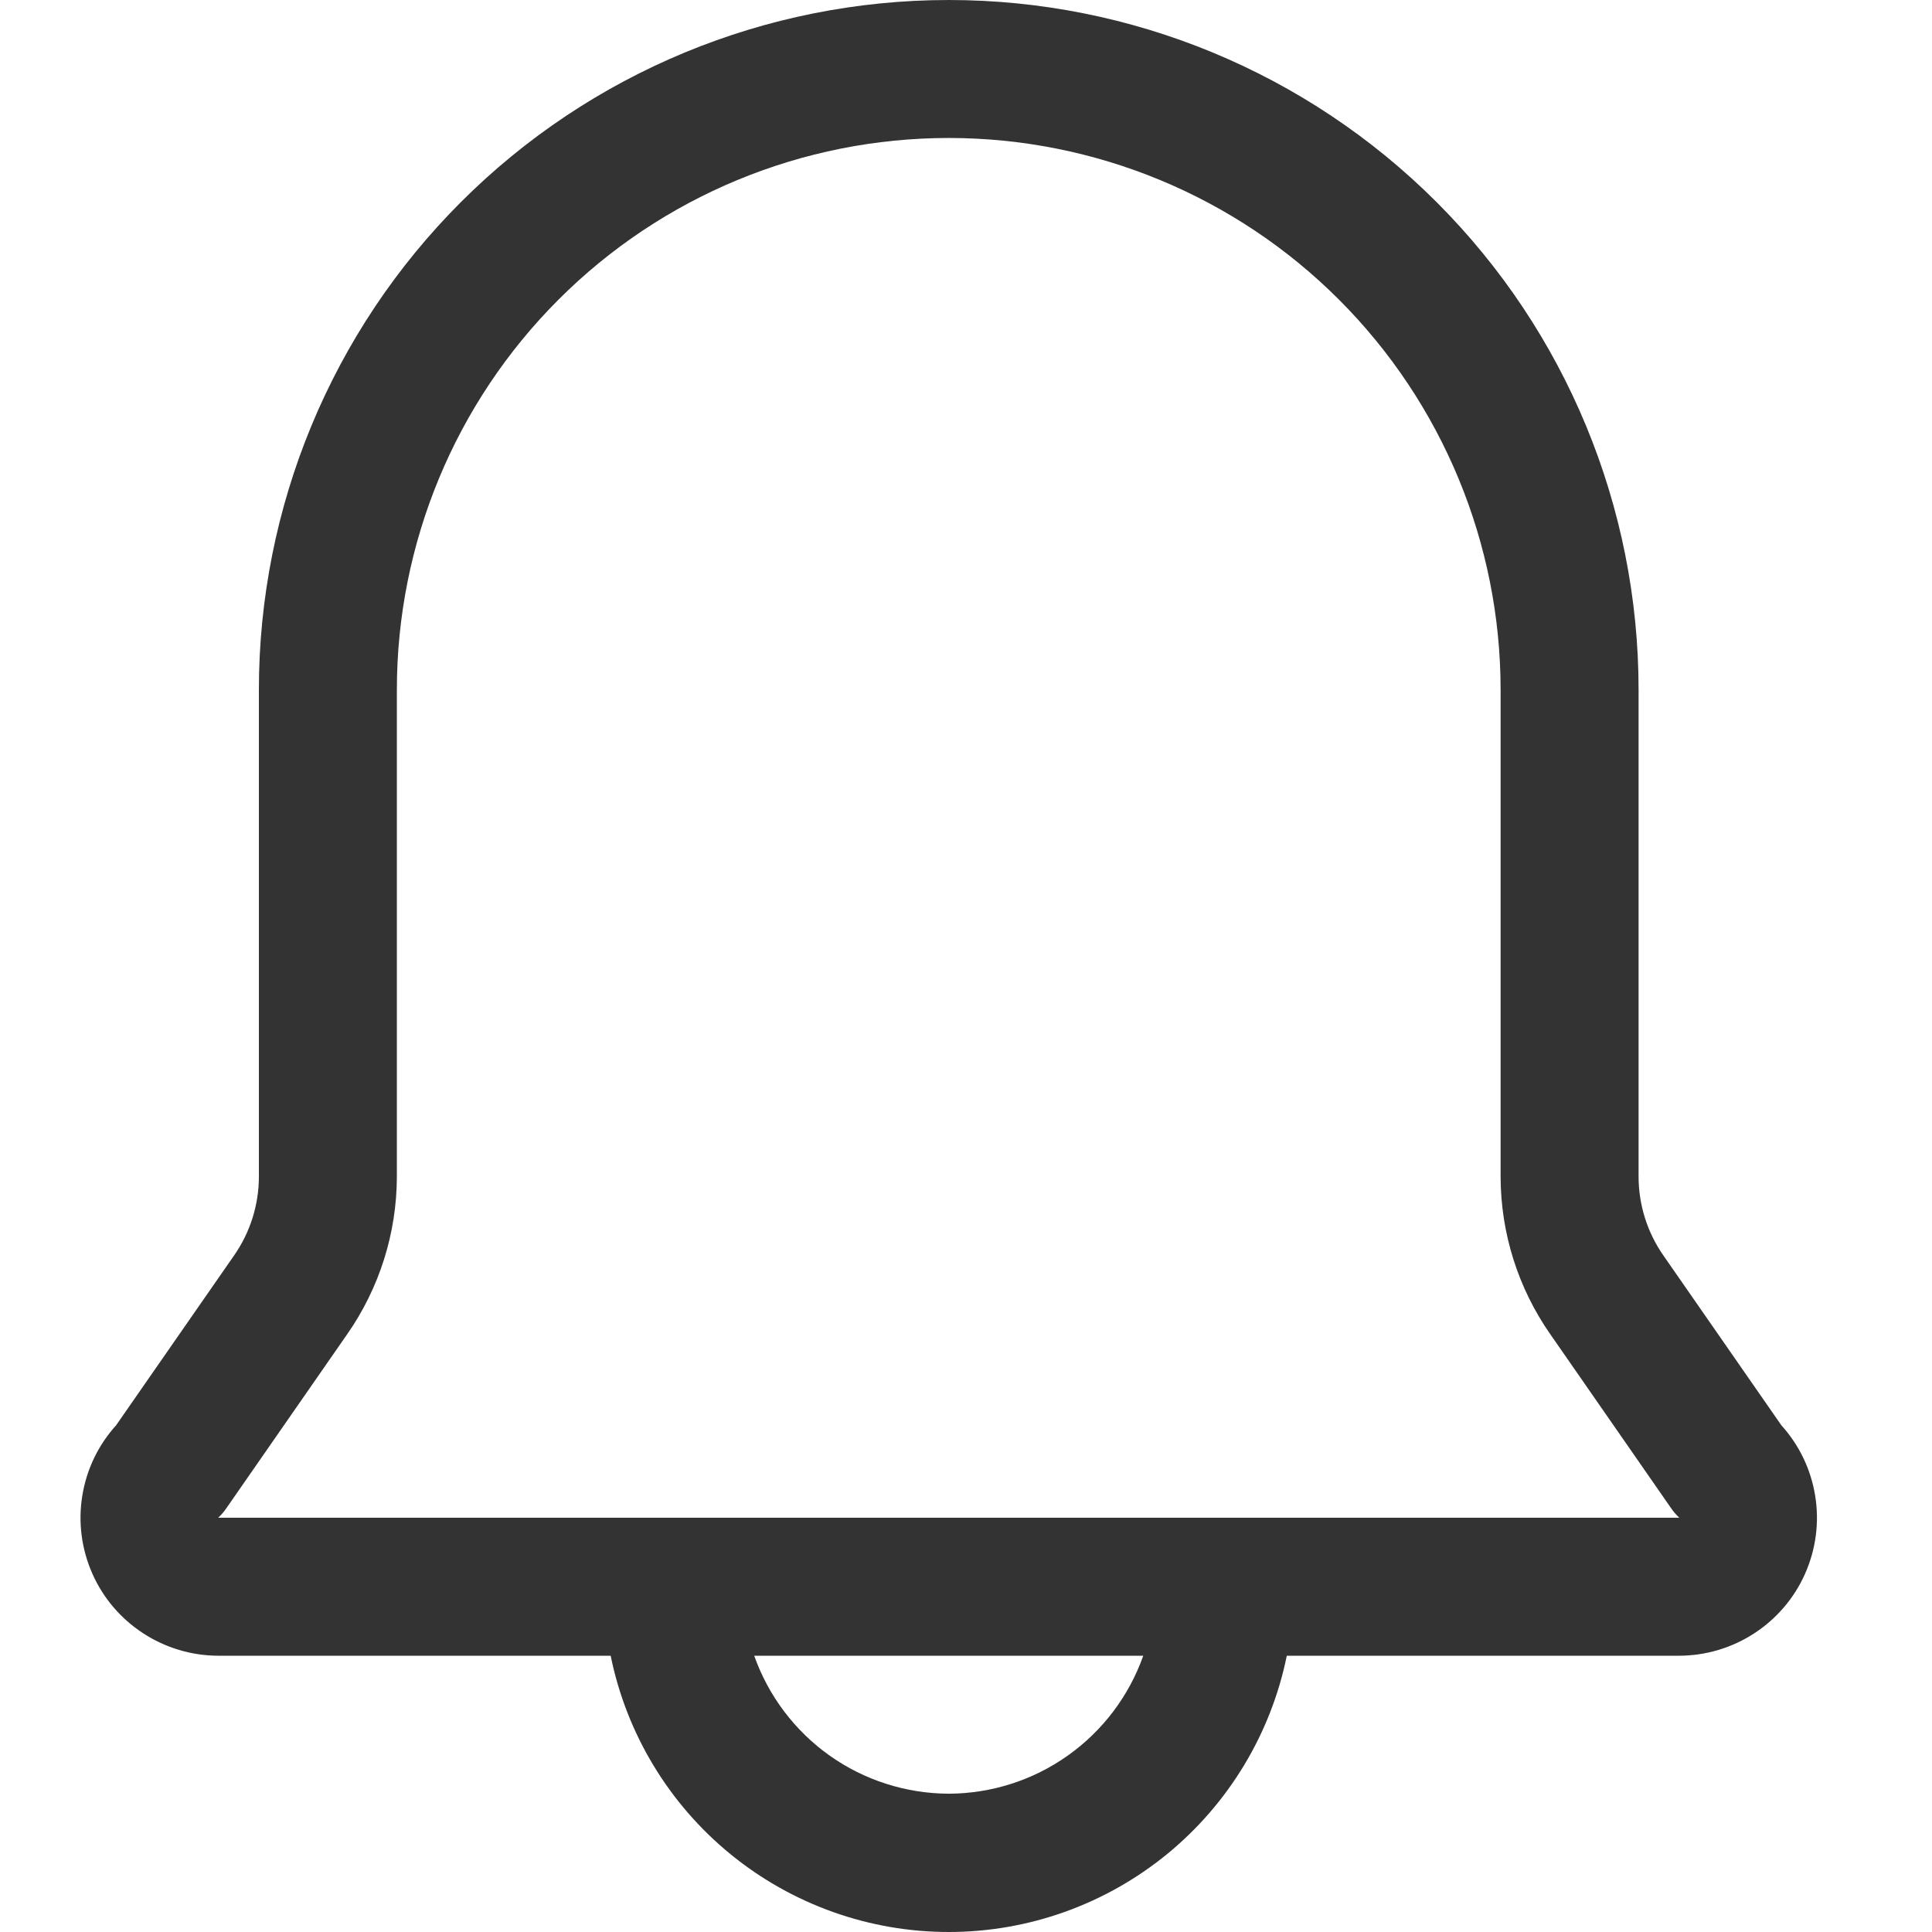 <svg width="24" height="24" viewBox="0 0 24 24" fill="none" xmlns="http://www.w3.org/2000/svg">
<g clip-path="url(#clip0_1094_2001)">
<path d="M22.129 17.706L20.664 15.597C20.464 15.311 20.356 14.97 20.355 14.62V8.57C20.355 6.297 19.453 4.117 17.845 2.51C16.238 0.903 14.058 6.10352e-05 11.786 6.10352e-05C9.513 6.10352e-05 7.333 0.903 5.726 2.51C4.118 4.117 3.216 6.297 3.216 8.57V14.62C3.215 14.97 3.107 15.311 2.907 15.597L1.442 17.706C1.22 17.951 1.074 18.256 1.022 18.583C0.969 18.91 1.013 19.245 1.147 19.548C1.281 19.851 1.5 20.108 1.778 20.289C2.055 20.47 2.379 20.567 2.71 20.568H7.586C7.783 21.537 8.308 22.407 9.074 23.033C9.839 23.658 10.797 24 11.786 24C12.774 24 13.732 23.658 14.497 23.033C15.262 22.407 15.788 21.537 15.985 20.568H20.861C21.192 20.567 21.516 20.47 21.793 20.289C22.071 20.108 22.29 19.851 22.424 19.548C22.558 19.245 22.602 18.91 22.549 18.583C22.497 18.256 22.351 17.951 22.129 17.706ZM11.786 22.282C11.255 22.28 10.738 22.115 10.305 21.808C9.873 21.501 9.546 21.068 9.369 20.568H14.202C14.025 21.068 13.698 21.501 13.265 21.808C12.833 22.115 12.316 22.28 11.786 22.282ZM2.71 18.854C2.749 18.818 2.783 18.778 2.813 18.734L4.313 16.574C4.713 16.001 4.928 15.319 4.93 14.62V8.57C4.93 6.752 5.652 5.008 6.938 3.722C8.223 2.436 9.967 1.714 11.786 1.714C13.604 1.714 15.348 2.436 16.633 3.722C17.919 5.008 18.641 6.752 18.641 8.57V14.62C18.643 15.319 18.858 16.001 19.258 16.574L20.758 18.734C20.788 18.778 20.822 18.818 20.861 18.854H2.71Z" fill="#333333"/>
</g>
<defs>
<clipPath id="clip0_1094_2001">
<rect width="24" height="24" fill="white"/>
</clipPath>
</defs>
</svg>
